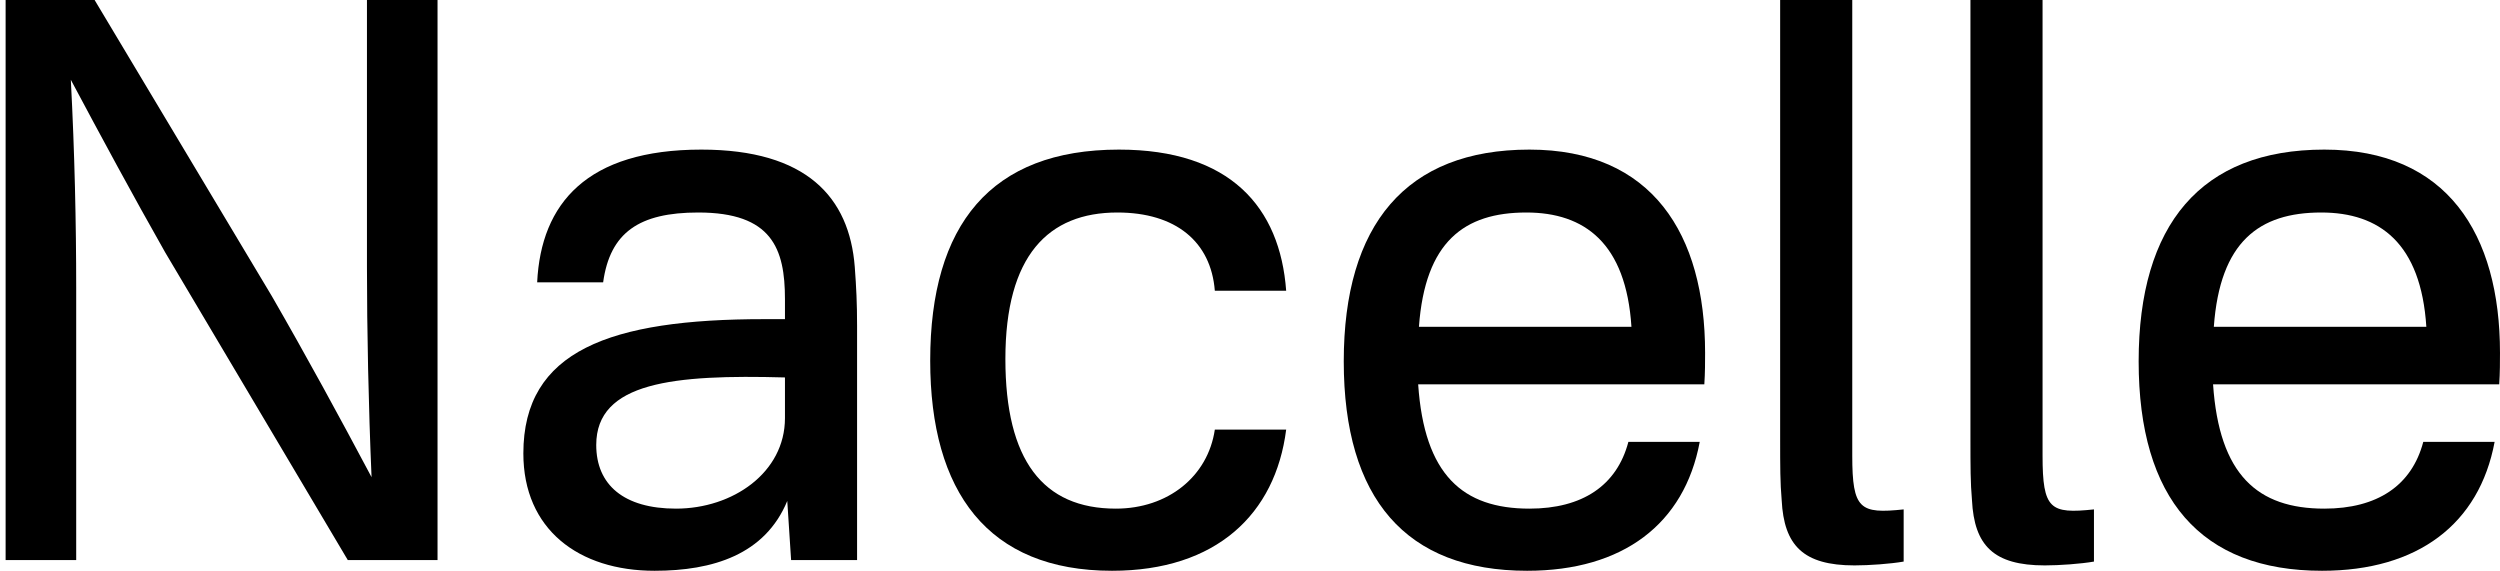 <svg role="img" width="438" height="100" viewBox="0 0 438 100" fill="none" xmlns="http://www.w3.org/2000/svg">
<title>Nacelle</title>
<path d="M76.656 0V98.118H60.93L28.941 44.22C23.296 34.274 17.785 24.059 12.409 13.979C13.081 26.747 13.35 39.247 13.35 50.403V98.118H0.984V0H16.575L47.624 51.882C53.672 62.366 59.452 72.984 65.097 83.602C64.559 71.102 64.29 57.796 64.29 46.774V0H76.656Z" fill="black"/>
<path d="M122.875 26.21C141.289 26.21 148.816 34.543 149.756 46.774C150.025 50.403 150.16 53.091 150.16 57.124V98.118H138.601L137.929 87.769C134.031 97.177 124.891 100 114.676 100C101.369 100 91.692 92.742 91.692 79.436C91.692 61.425 106.88 55.914 133.896 55.914H137.525V52.419C137.525 43.548 135.24 37.231 122.337 37.231C111.988 37.231 106.88 40.726 105.67 49.462H94.111C94.783 35.618 102.848 26.21 122.875 26.21ZM104.461 77.957C104.461 84.946 109.299 89.113 118.439 89.113C128.386 89.113 137.525 82.796 137.525 73.253V66.129C118.036 65.591 104.461 66.936 104.461 77.957Z" fill="black"/>
<path d="M196.036 26.21C215.525 26.21 224.262 36.29 225.337 50.941H212.837C212.165 42.339 205.982 37.231 195.767 37.231C183.67 37.231 176.144 44.758 176.144 62.903C176.144 80.645 182.73 89.113 195.498 89.113C204.638 89.113 211.627 83.468 212.837 75.269H225.337C223.455 90.054 213.106 100 194.826 100C173.052 100 162.972 86.156 162.972 63.172C162.972 39.382 173.59 26.21 196.036 26.21Z" fill="black"/>
<path d="M267.953 26.21C289.458 26.21 298.733 40.995 298.733 61.828C298.733 63.306 298.733 65.323 298.598 67.339H248.464C249.539 83.199 256.26 89.113 267.953 89.113C277.227 89.113 283.276 85.081 285.292 77.419H297.792C295.104 91.801 284.351 100 267.55 100C246.313 100 235.426 87.366 235.426 63.306C235.426 39.382 246.313 26.21 267.953 26.21ZM248.598 57.258H285.829C284.889 42.608 277.631 37.231 267.415 37.231C256.528 37.231 249.674 42.339 248.598 57.258Z" fill="black"/>
<path d="M324.516 79.839C324.516 89.247 325.86 90.054 333.521 89.247V98.387C331.236 98.79 327.473 99.059 324.919 99.059C315.914 99.059 312.554 95.564 312.15 87.634C311.882 84.543 311.882 81.855 311.882 76.747V0H324.516V79.839Z" fill="black"/>
<path d="M357.856 79.839C357.856 89.247 359.2 90.054 366.861 89.247V98.387C364.576 98.79 360.813 99.059 358.259 99.059C349.253 99.059 345.893 95.564 345.49 87.634C345.221 84.543 345.221 81.855 345.221 76.747V0H357.856V79.839Z" fill="black"/>
<path d="M407.218 26.21C428.724 26.21 437.998 40.995 437.998 61.828C437.998 63.306 437.998 65.323 437.863 67.339H387.729C388.804 83.199 395.525 89.113 407.218 89.113C416.492 89.113 422.541 85.081 424.557 77.419H437.057C434.369 91.801 423.616 100 406.815 100C385.578 100 374.691 87.366 374.691 63.306C374.691 39.382 385.578 26.21 407.218 26.21ZM387.863 57.258H425.095C424.154 42.608 416.896 37.231 406.681 37.231C395.794 37.231 388.939 42.339 387.863 57.258Z" fill="black"/>
</svg>
